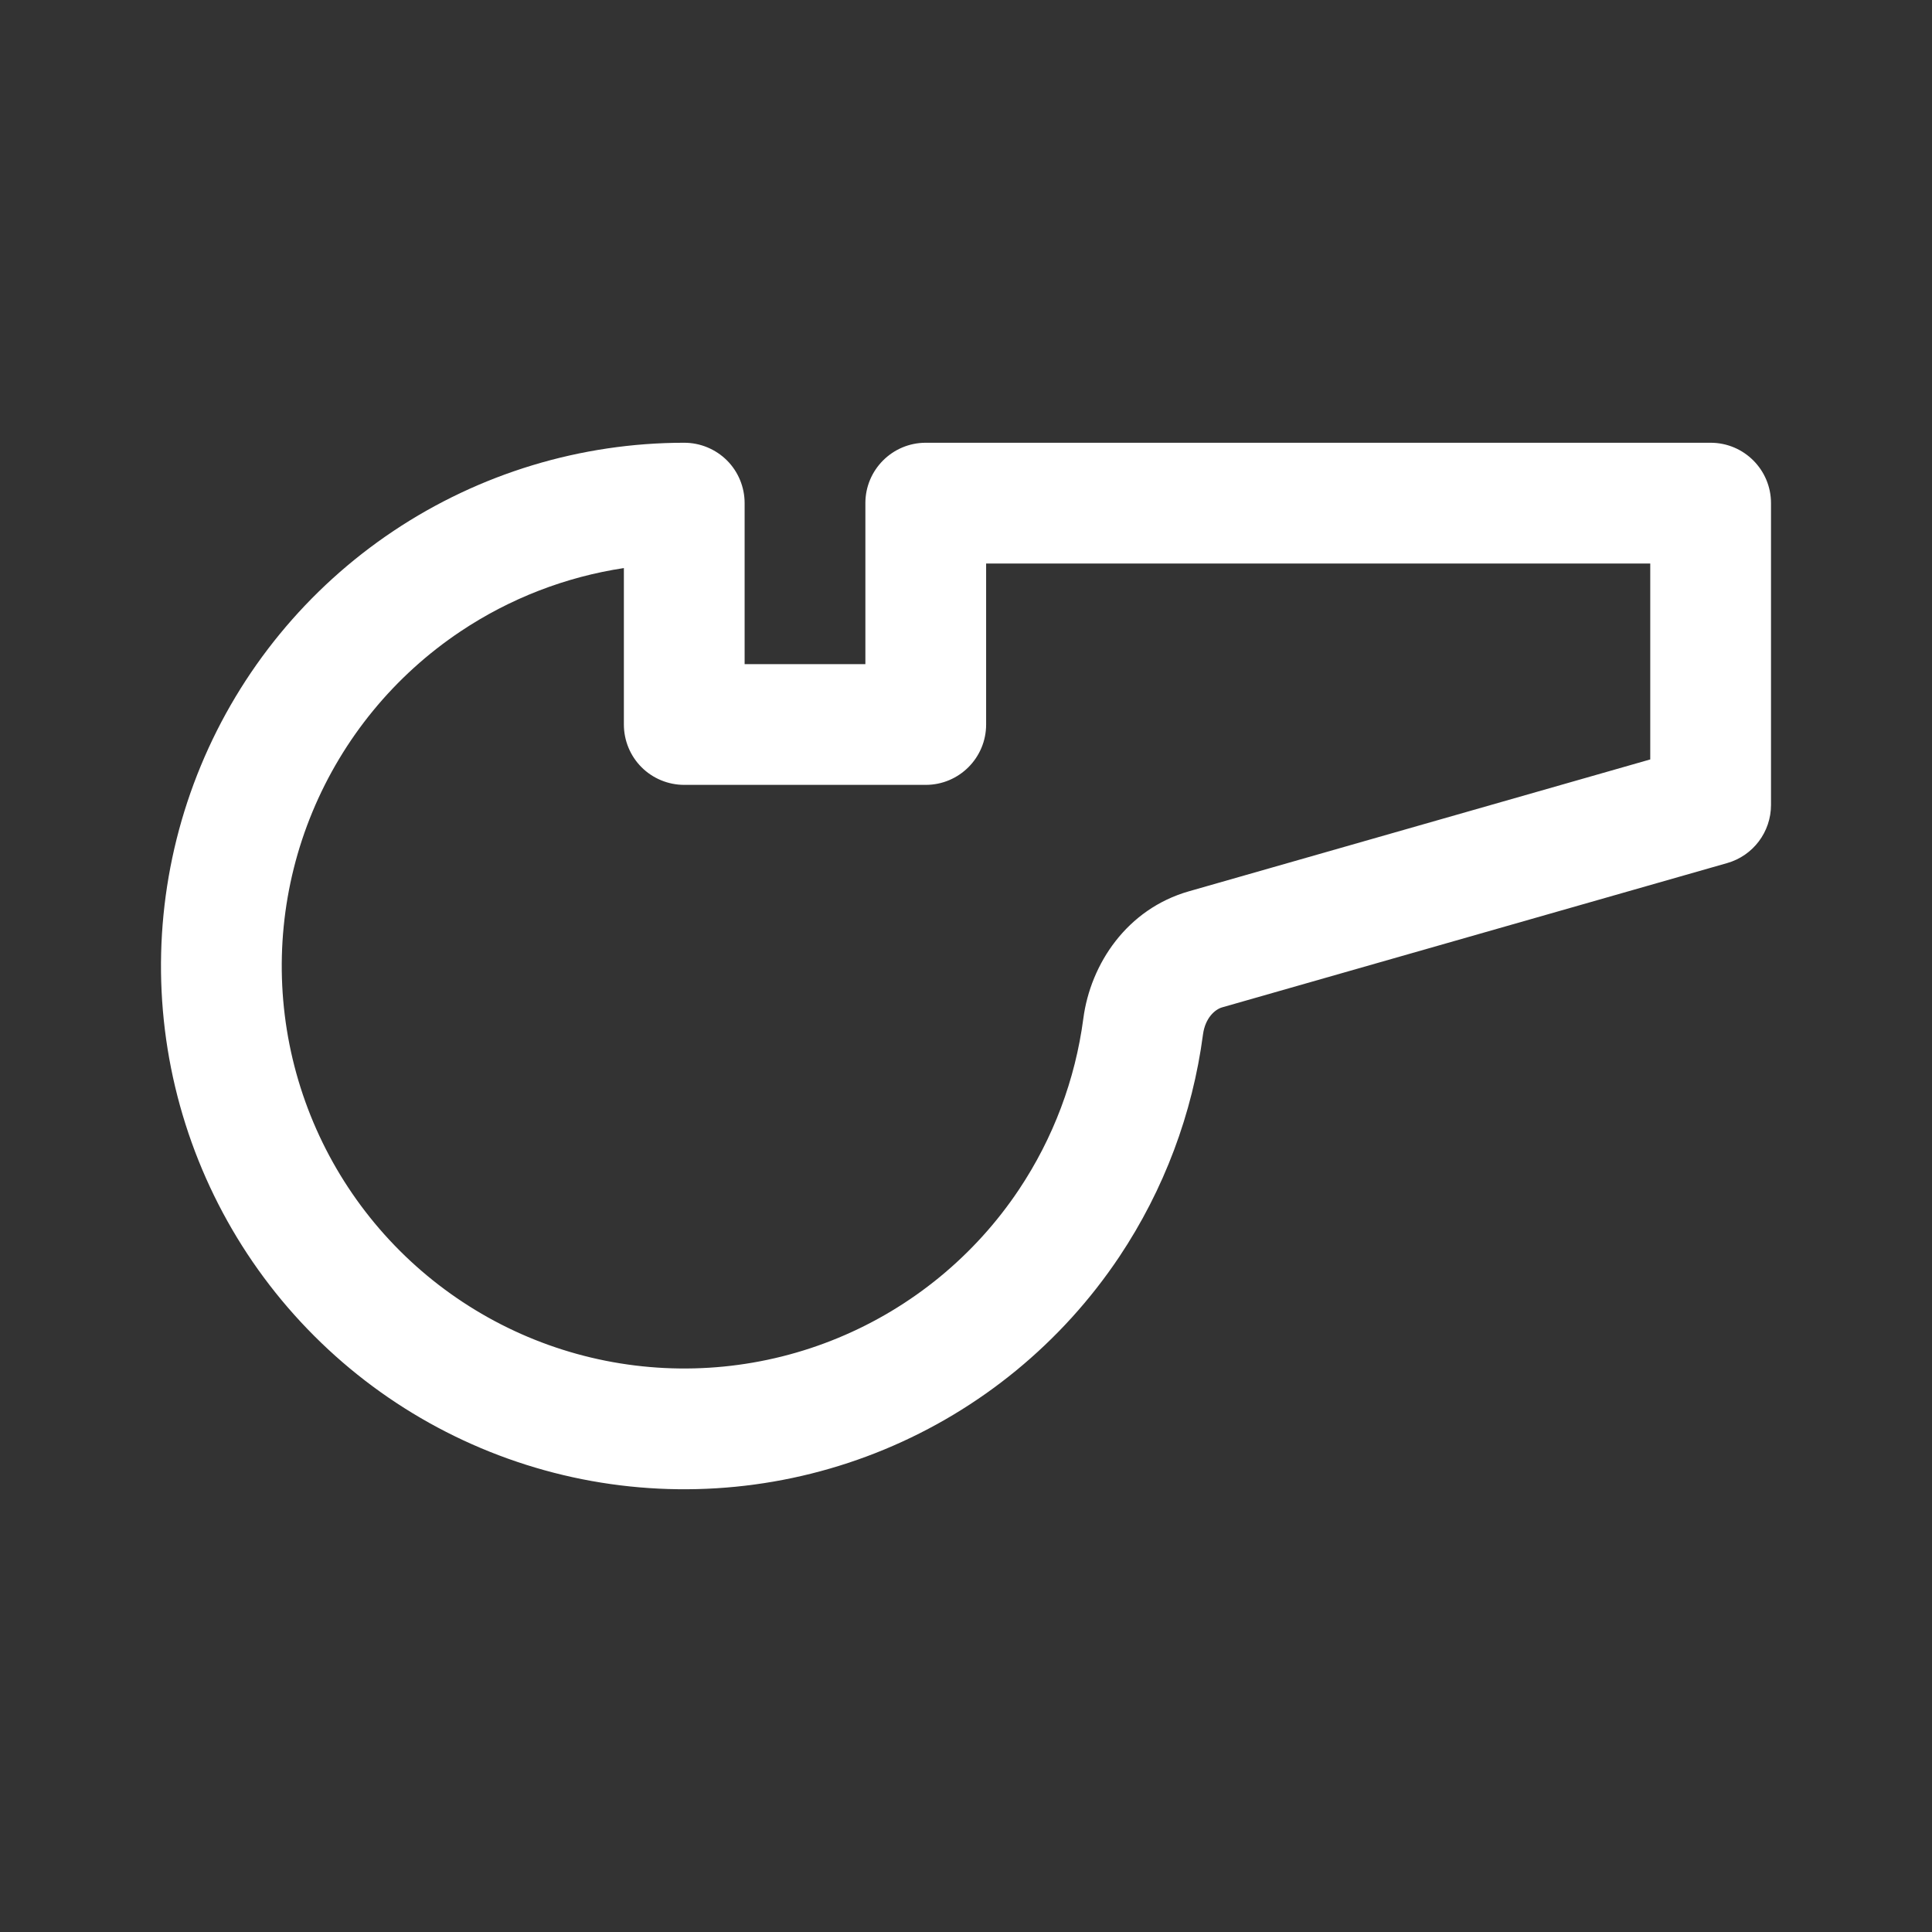 <svg width="36" height="36" viewBox="0 0 36 36" fill="none" xmlns="http://www.w3.org/2000/svg">
<rect x="0" y="0" width="36" height="36" fill="#333333" stroke="none"/>
<path fill-rule="evenodd" clip-rule="evenodd" d="M7.333 9.893C8.937 8.822 10.822 8.25 12.75 8.25C13.048 8.25 13.335 8.369 13.546 8.579C13.757 8.79 13.875 9.077 13.875 9.375L13.875 12.375H16.125V9.375C16.125 8.754 16.629 8.25 17.25 8.25H31.875C32.496 8.25 33 8.754 33 9.375V15C33 15.502 32.667 15.944 32.184 16.082L22.772 18.771C22.637 18.81 22.457 18.97 22.416 19.275C22.221 20.752 21.69 22.169 20.857 23.417C19.785 25.02 18.263 26.27 16.481 27.008C14.7 27.746 12.739 27.939 10.848 27.563C8.957 27.186 7.219 26.258 5.856 24.894C4.492 23.531 3.564 21.793 3.187 19.902C2.811 18.011 3.004 16.05 3.742 14.269C4.48 12.487 5.73 10.964 7.333 9.893ZM11.625 10.585C10.541 10.749 9.502 11.15 8.583 11.764C7.35 12.588 6.389 13.759 5.821 15.13C5.253 16.5 5.105 18.008 5.394 19.463C5.684 20.918 6.398 22.254 7.447 23.303C8.496 24.352 9.832 25.067 11.287 25.356C12.742 25.645 14.25 25.497 15.62 24.929C16.991 24.361 18.162 23.4 18.986 22.167C19.627 21.207 20.036 20.117 20.186 18.981C20.32 17.959 21.001 16.937 22.154 16.608L30.75 14.151V10.5H18.375V13.5C18.375 14.121 17.871 14.625 17.25 14.625H12.75C12.452 14.625 12.165 14.507 11.954 14.296C11.743 14.085 11.625 13.798 11.625 13.5L11.625 10.585Z" fill="white"/>
</svg>
